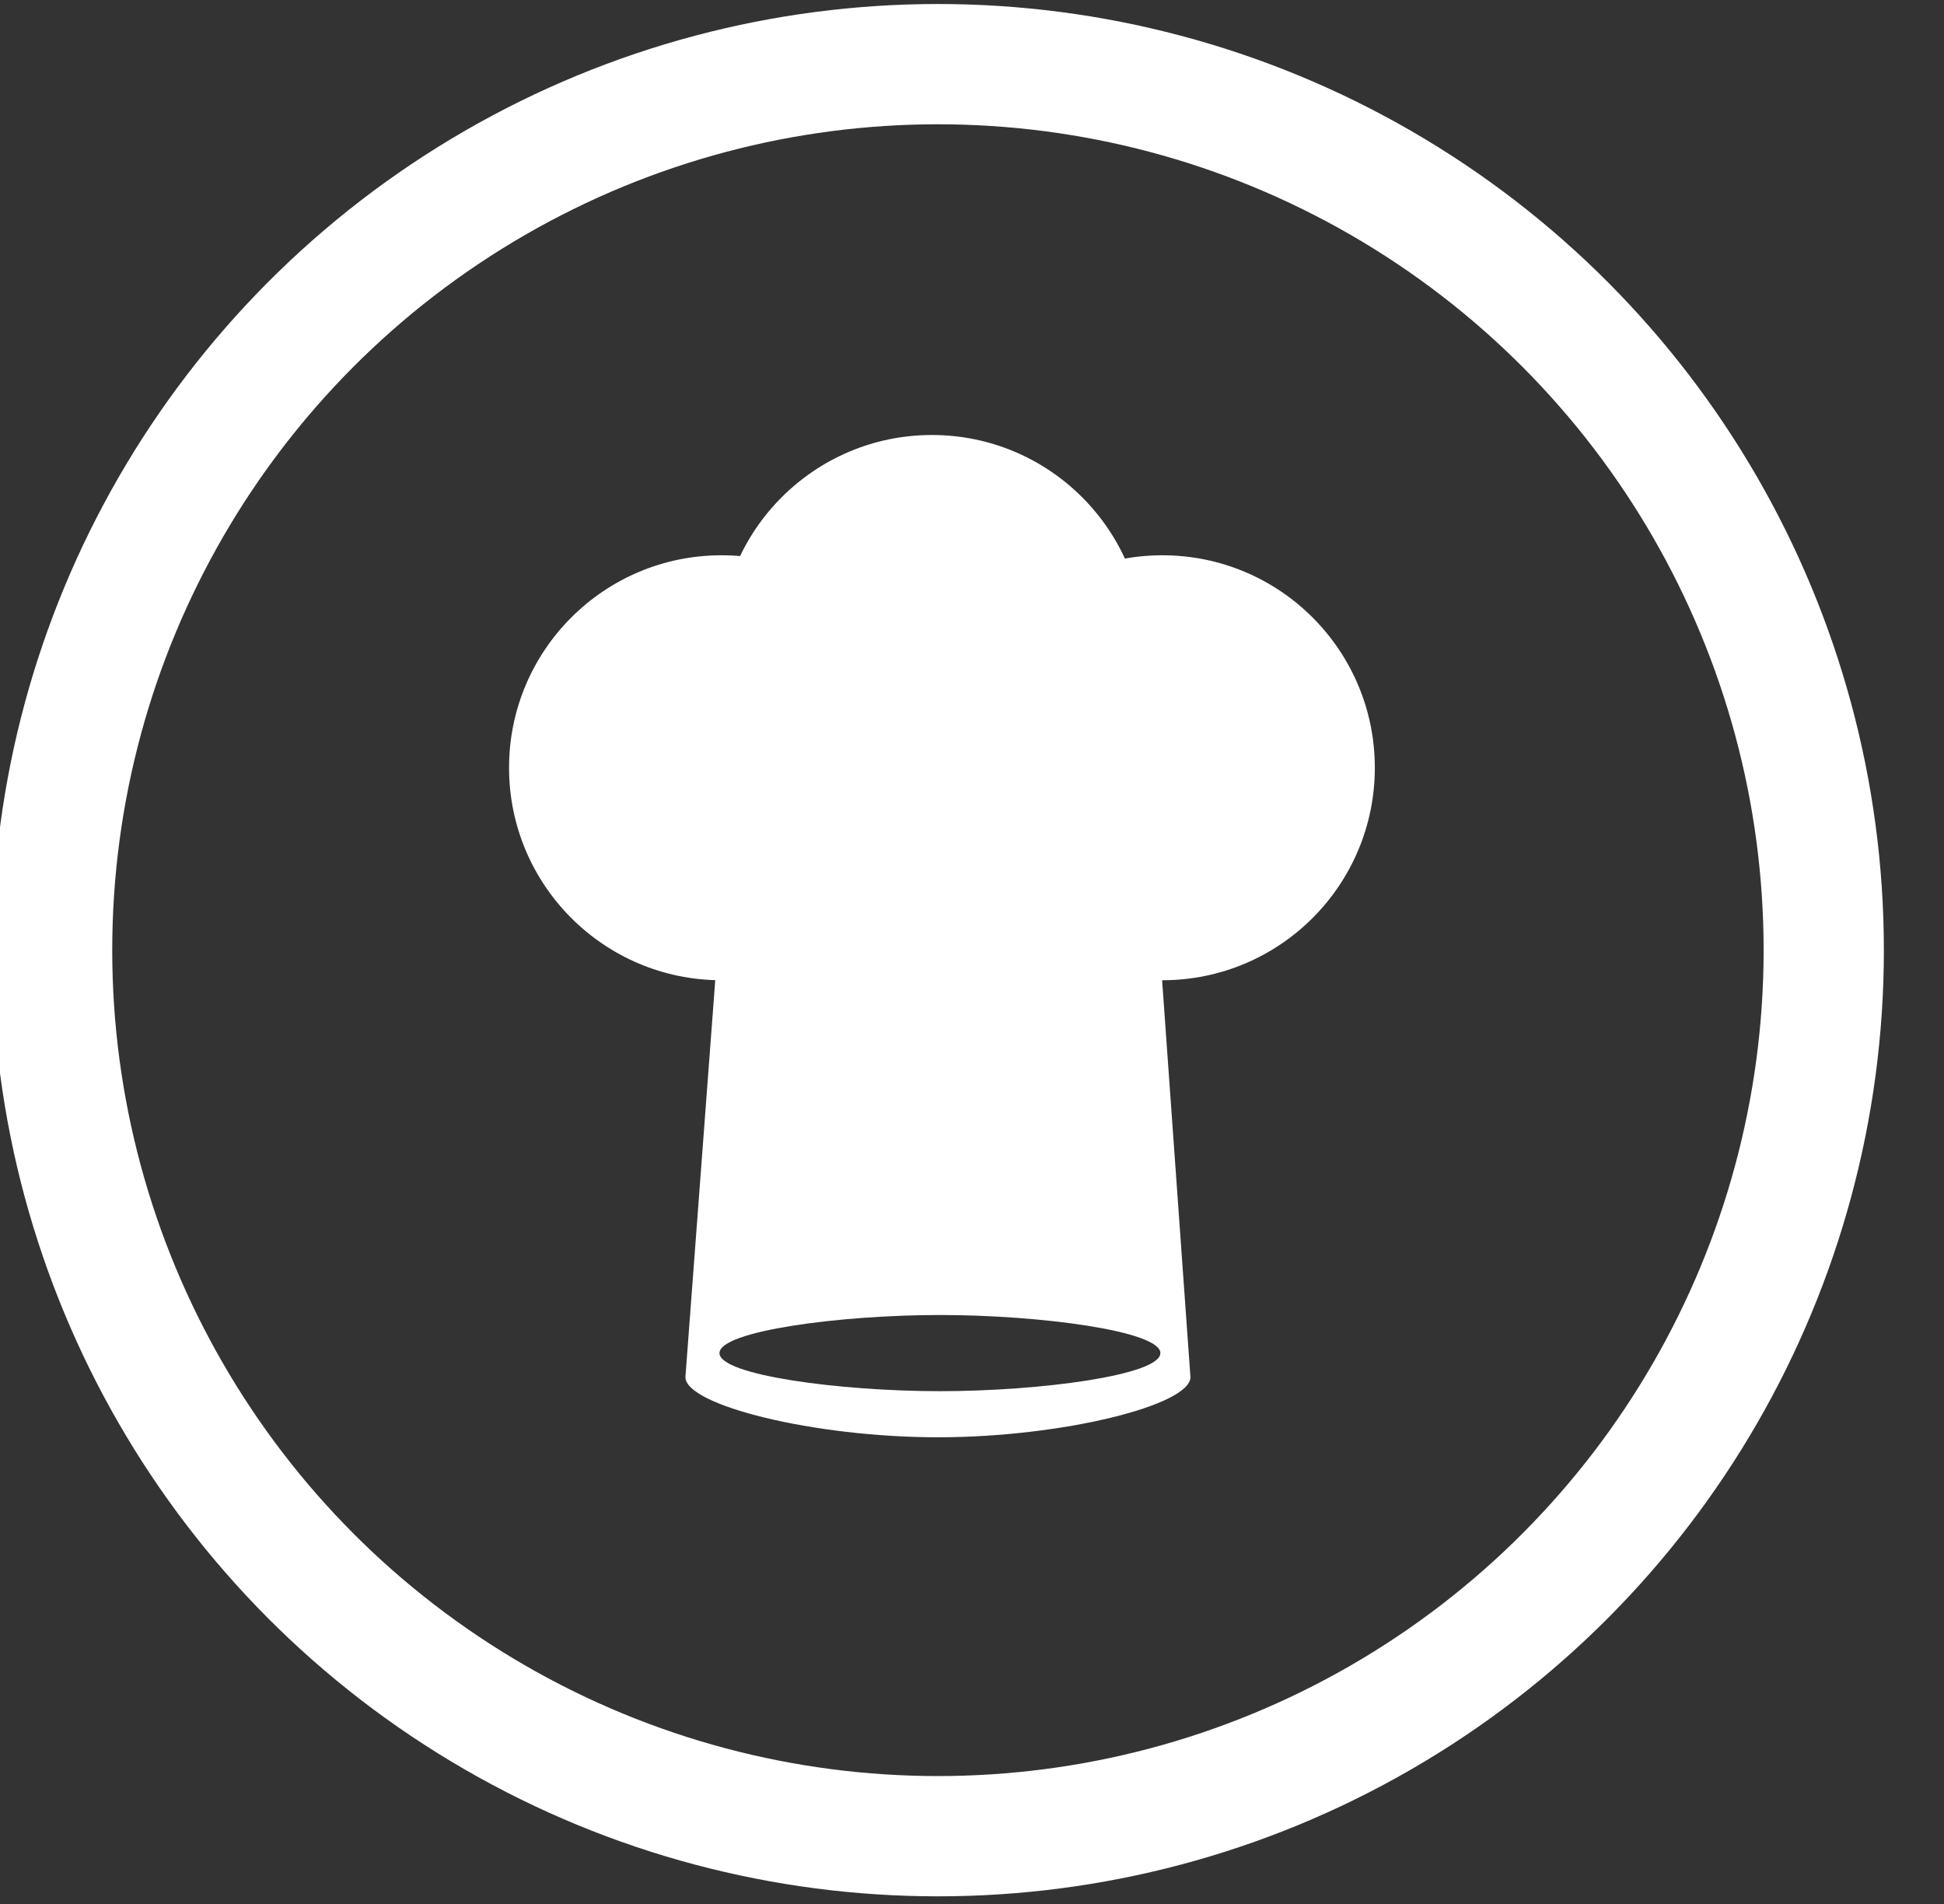 <?xml version="1.0" encoding="utf-8"?>
<!-- Generator: Adobe Illustrator 19.1.0, SVG Export Plug-In . SVG Version: 6.00 Build 0)  -->
<svg version="1.1" id="Calque_1" xmlns="http://www.w3.org/2000/svg" xmlns:xlink="http://www.w3.org/1999/xlink" x="0px" y="0px"
	 viewBox="0 0 97 95" style="enable-background:new 0 0 97 95;" xml:space="preserve">
<rect x="0" y="0" width="97" height="95" fill="#333333" stroke="none"/>
<style type="text/css">
	.st0{fill:none;stroke:#FFFFFF;stroke-width:6;stroke-miterlimit:10;}
	.st1{fill:#FFFFFF;}
</style>
<circle class="st0" cx="46.8" cy="47.4" r="44.2"/>
<circle class="st1" cx="36" cy="38.3" r="10.6"/>
<circle class="st1" cx="58" cy="38.3" r="10.6"/>
<circle class="st1" cx="46.5" cy="32.3" r="10.6"/>
<g>
	<path class="st1" d="M57.5,42.1c0-1.4-1.1-2.5-2.5-2.5H38.7c-1.4,0-2.5,1.1-2.5,2.5l-2,26.6c0,1.4,6.4,3,12.6,3s12.6-1.6,12.6-3
		L57.5,42.1z M46.9,69.4c-5,0-11-0.8-11-1.9s6-1.9,11-1.9s11,0.8,11,1.9S51.9,69.4,46.9,69.4z"/>
</g>
</svg>
